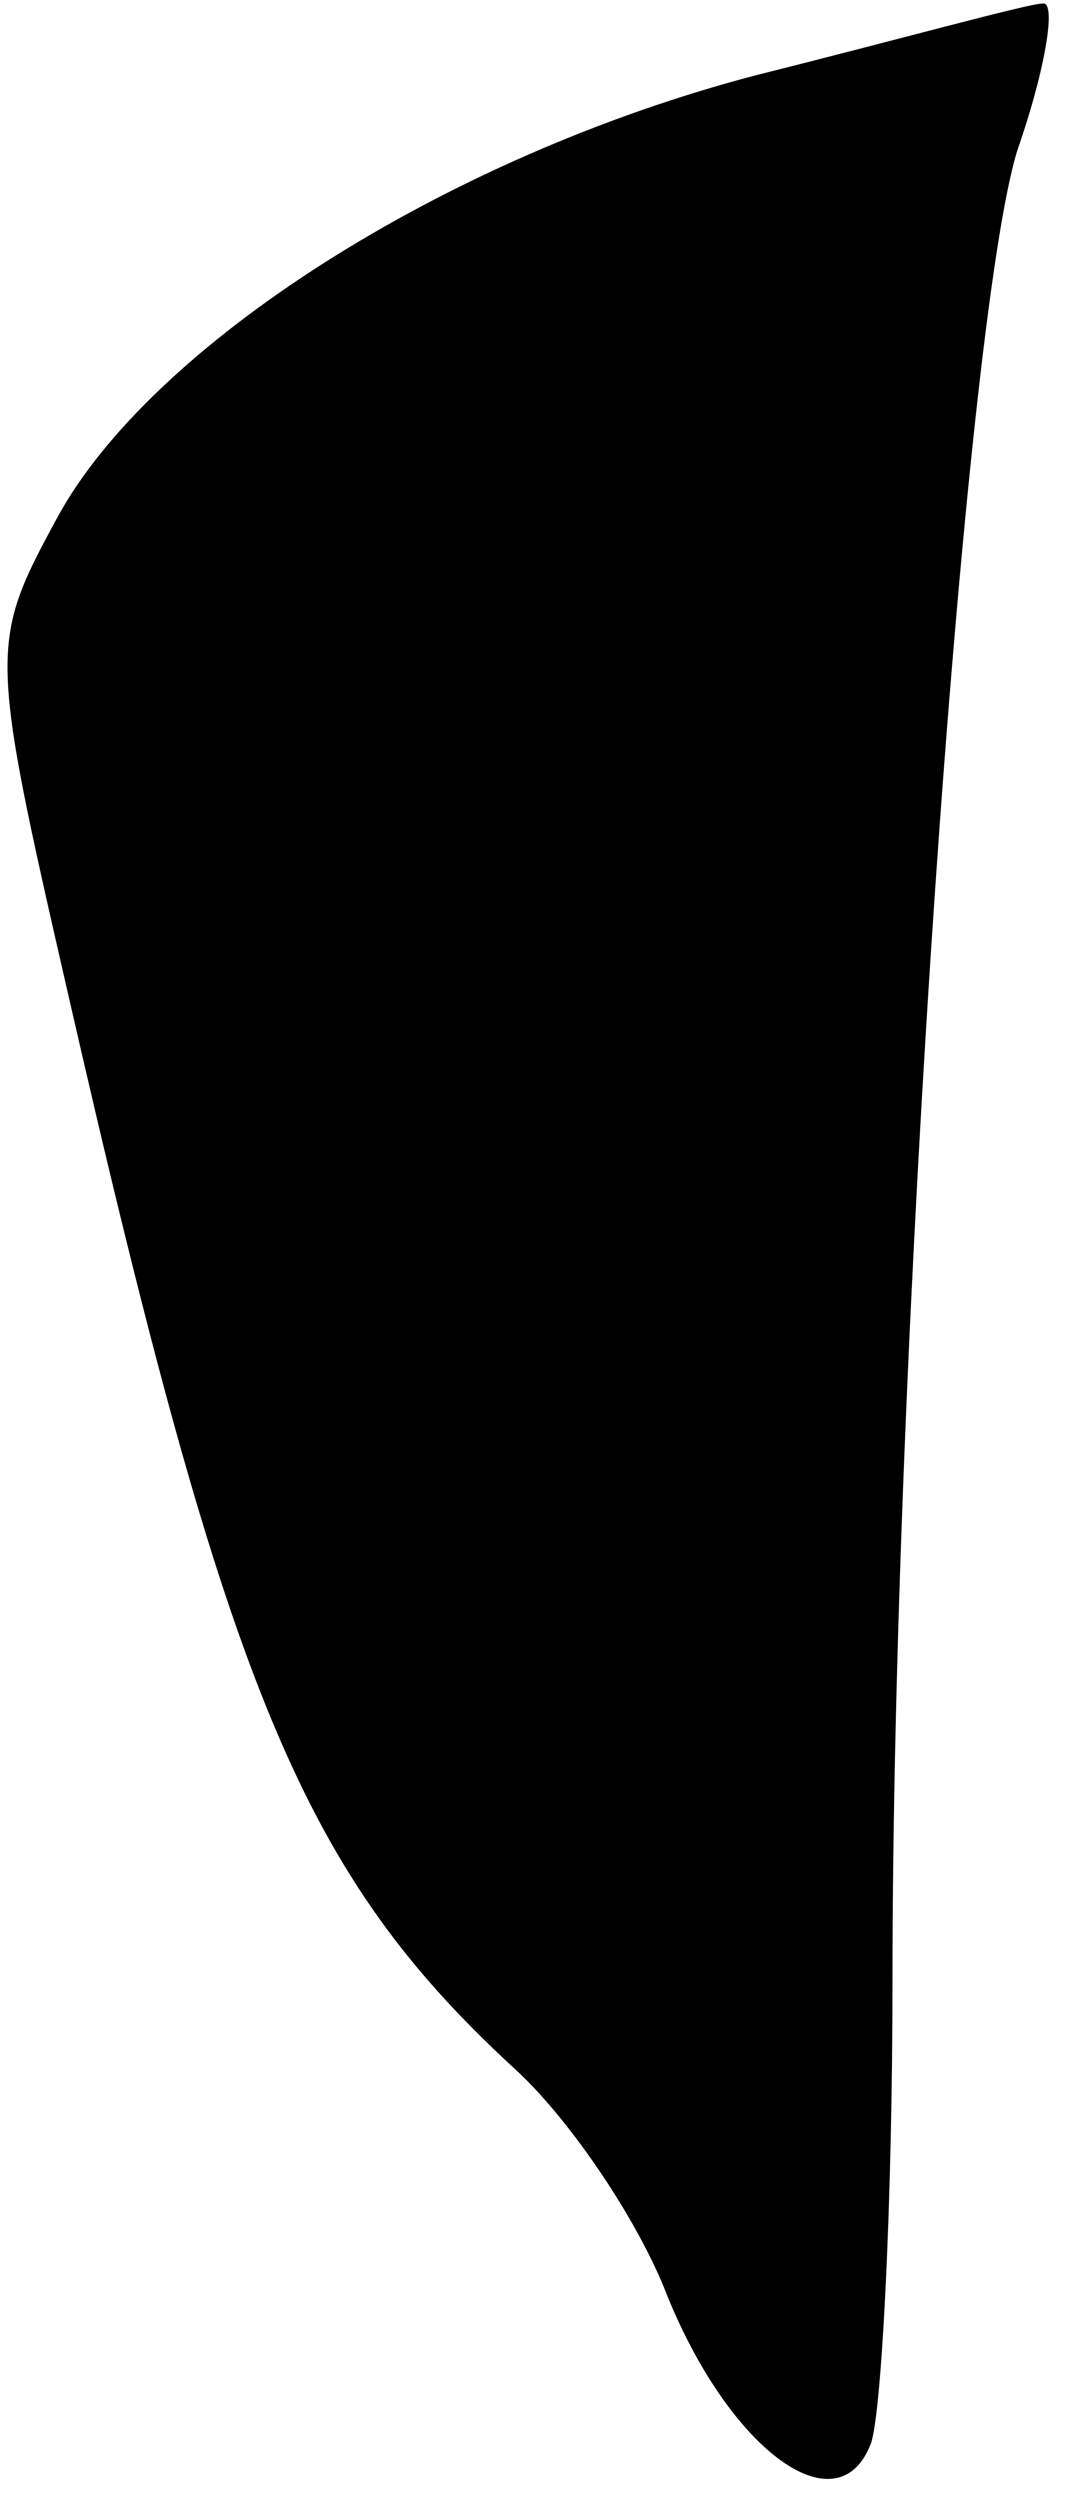 <?xml version="1.0" standalone="no"?>
<!DOCTYPE svg PUBLIC "-//W3C//DTD SVG 20010904//EN"
 "http://www.w3.org/TR/2001/REC-SVG-20010904/DTD/svg10.dtd">
<svg version="1.0" xmlns="http://www.w3.org/2000/svg"
 width="30pt" height="70pt" viewBox="0 0 30 70"
 preserveAspectRatio="xMidYMid meet">
<g transform="translate(0,70) scale(0.1,-0.1)"
fill="#000000" stroke="none">
<path fill="#000000" stroke="none" d="M212 679 c-88 -23 -170 -76 -196 -124
-19 -35 -19 -37 3 -133 45 -197 66 -247 126 -302 15 -14 34 -42 42 -63 18 -44
48 -65 57 -41 3 9 6 67 6 130 0 176 20 464 35 512 8 23 11 42 7 41 -4 0 -40
-10 -80 -20z"/>
</g>
</svg>
